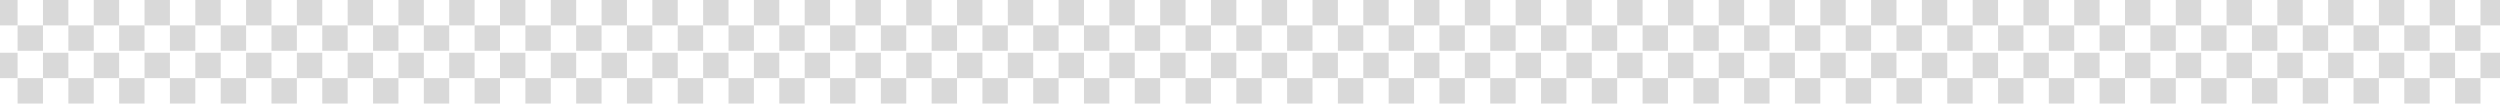 <svg width="1280" height="53" viewBox="0 0 1280 53" fill="none" xmlns="http://www.w3.org/2000/svg">
<rect x="-4" width="13" height="13" fill="#D9D9D9"/>
<rect x="412" width="13" height="13" fill="#D9D9D9"/>
<rect x="828" width="13" height="13" fill="#D9D9D9"/>
<rect x="204" width="13" height="13" fill="#D9D9D9"/>
<rect x="620" width="13" height="13" fill="#D9D9D9"/>
<rect x="1036" width="13" height="13" fill="#D9D9D9"/>
<rect x="100" width="13" height="13" fill="#D9D9D9"/>
<rect x="516" width="13" height="13" fill="#D9D9D9"/>
<rect x="932" width="13" height="13" fill="#D9D9D9"/>
<rect x="308" width="13" height="13" fill="#D9D9D9"/>
<rect x="724" width="13" height="13" fill="#D9D9D9"/>
<rect x="1140" width="13" height="13" fill="#D9D9D9"/>
<rect x="48" width="13" height="13" fill="#D9D9D9"/>
<rect x="464" width="13" height="13" fill="#D9D9D9"/>
<rect x="880" width="13" height="13" fill="#D9D9D9"/>
<rect x="256" width="13" height="13" fill="#D9D9D9"/>
<rect x="672" width="13" height="13" fill="#D9D9D9"/>
<rect x="1088" width="13" height="13" fill="#D9D9D9"/>
<rect x="152" width="13" height="13" fill="#D9D9D9"/>
<rect x="568" width="13" height="13" fill="#D9D9D9"/>
<rect x="984" width="13" height="13" fill="#D9D9D9"/>
<rect x="360" width="13" height="13" fill="#D9D9D9"/>
<rect x="776" width="13" height="13" fill="#D9D9D9"/>
<rect x="1192" width="13" height="13" fill="#D9D9D9"/>
<rect x="1244" width="13" height="13" fill="#D9D9D9"/>
<rect x="22" width="13" height="13" fill="#D9D9D9"/>
<rect x="438" width="13" height="13" fill="#D9D9D9"/>
<rect x="854" width="13" height="13" fill="#D9D9D9"/>
<rect x="230" width="13" height="13" fill="#D9D9D9"/>
<rect x="646" width="13" height="13" fill="#D9D9D9"/>
<rect x="1062" width="13" height="13" fill="#D9D9D9"/>
<rect x="126" width="13" height="13" fill="#D9D9D9"/>
<rect x="542" width="13" height="13" fill="#D9D9D9"/>
<rect x="958" width="13" height="13" fill="#D9D9D9"/>
<rect x="334" width="13" height="13" fill="#D9D9D9"/>
<rect x="750" width="13" height="13" fill="#D9D9D9"/>
<rect x="1166" width="13" height="13" fill="#D9D9D9"/>
<rect x="74" width="13" height="13" fill="#D9D9D9"/>
<rect x="490" width="13" height="13" fill="#D9D9D9"/>
<rect x="906" width="13" height="13" fill="#D9D9D9"/>
<rect x="282" width="13" height="13" fill="#D9D9D9"/>
<rect x="698" width="13" height="13" fill="#D9D9D9"/>
<rect x="1114" width="13" height="13" fill="#D9D9D9"/>
<rect x="178" width="13" height="13" fill="#D9D9D9"/>
<rect x="594" width="13" height="13" fill="#D9D9D9"/>
<rect x="1010" width="13" height="13" fill="#D9D9D9"/>
<rect x="386" width="13" height="13" fill="#D9D9D9"/>
<rect x="802" width="13" height="13" fill="#D9D9D9"/>
<rect x="1218" width="13" height="13" fill="#D9D9D9"/>
<rect x="1270" width="13" height="13" fill="#D9D9D9"/>
<rect x="-4" y="27" width="13" height="13" fill="#D9D9D9"/>
<rect x="412" y="27" width="13" height="13" fill="#D9D9D9"/>
<rect x="828" y="27" width="13" height="13" fill="#D9D9D9"/>
<rect x="204" y="27" width="13" height="13" fill="#D9D9D9"/>
<rect x="620" y="27" width="13" height="13" fill="#D9D9D9"/>
<rect x="1036" y="27" width="13" height="13" fill="#D9D9D9"/>
<rect x="100" y="27" width="13" height="13" fill="#D9D9D9"/>
<rect x="516" y="27" width="13" height="13" fill="#D9D9D9"/>
<rect x="932" y="27" width="13" height="13" fill="#D9D9D9"/>
<rect x="308" y="27" width="13" height="13" fill="#D9D9D9"/>
<rect x="724" y="27" width="13" height="13" fill="#D9D9D9"/>
<rect x="1140" y="27" width="13" height="13" fill="#D9D9D9"/>
<rect x="48" y="27" width="13" height="13" fill="#D9D9D9"/>
<rect x="464" y="27" width="13" height="13" fill="#D9D9D9"/>
<rect x="880" y="27" width="13" height="13" fill="#D9D9D9"/>
<rect x="256" y="27" width="13" height="13" fill="#D9D9D9"/>
<rect x="672" y="27" width="13" height="13" fill="#D9D9D9"/>
<rect x="1088" y="27" width="13" height="13" fill="#D9D9D9"/>
<rect x="152" y="27" width="13" height="13" fill="#D9D9D9"/>
<rect x="568" y="27" width="13" height="13" fill="#D9D9D9"/>
<rect x="984" y="27" width="13" height="13" fill="#D9D9D9"/>
<rect x="360" y="27" width="13" height="13" fill="#D9D9D9"/>
<rect x="776" y="27" width="13" height="13" fill="#D9D9D9"/>
<rect x="1192" y="27" width="13" height="13" fill="#D9D9D9"/>
<rect x="1244" y="27" width="13" height="13" fill="#D9D9D9"/>
<rect x="22" y="27" width="13" height="13" fill="#D9D9D9"/>
<rect x="438" y="27" width="13" height="13" fill="#D9D9D9"/>
<rect x="854" y="27" width="13" height="13" fill="#D9D9D9"/>
<rect x="230" y="27" width="13" height="13" fill="#D9D9D9"/>
<rect x="646" y="27" width="13" height="13" fill="#D9D9D9"/>
<rect x="1062" y="27" width="13" height="13" fill="#D9D9D9"/>
<rect x="126" y="27" width="13" height="13" fill="#D9D9D9"/>
<rect x="542" y="27" width="13" height="13" fill="#D9D9D9"/>
<rect x="958" y="27" width="13" height="13" fill="#D9D9D9"/>
<rect x="334" y="27" width="13" height="13" fill="#D9D9D9"/>
<rect x="750" y="27" width="13" height="13" fill="#D9D9D9"/>
<rect x="1166" y="27" width="13" height="13" fill="#D9D9D9"/>
<rect x="74" y="27" width="13" height="13" fill="#D9D9D9"/>
<rect x="490" y="27" width="13" height="13" fill="#D9D9D9"/>
<rect x="906" y="27" width="13" height="13" fill="#D9D9D9"/>
<rect x="282" y="27" width="13" height="13" fill="#D9D9D9"/>
<rect x="698" y="27" width="13" height="13" fill="#D9D9D9"/>
<rect x="1114" y="27" width="13" height="13" fill="#D9D9D9"/>
<rect x="178" y="27" width="13" height="13" fill="#D9D9D9"/>
<rect x="594" y="27" width="13" height="13" fill="#D9D9D9"/>
<rect x="1010" y="27" width="13" height="13" fill="#D9D9D9"/>
<rect x="386" y="27" width="13" height="13" fill="#D9D9D9"/>
<rect x="802" y="27" width="13" height="13" fill="#D9D9D9"/>
<rect x="1218" y="27" width="13" height="13" fill="#D9D9D9"/>
<rect x="1270" y="27" width="13" height="13" fill="#D9D9D9"/>
<rect x="399" y="40" width="13" height="13" fill="#D9D9D9"/>
<rect x="815" y="40" width="13" height="13" fill="#D9D9D9"/>
<rect x="191" y="40" width="13" height="13" fill="#D9D9D9"/>
<rect x="607" y="40" width="13" height="13" fill="#D9D9D9"/>
<rect x="1023" y="40" width="13" height="13" fill="#D9D9D9"/>
<rect x="87" y="40" width="13" height="13" fill="#D9D9D9"/>
<rect x="503" y="40" width="13" height="13" fill="#D9D9D9"/>
<rect x="919" y="40" width="13" height="13" fill="#D9D9D9"/>
<rect x="295" y="40" width="13" height="13" fill="#D9D9D9"/>
<rect x="711" y="40" width="13" height="13" fill="#D9D9D9"/>
<rect x="1127" y="40" width="13" height="13" fill="#D9D9D9"/>
<rect x="35" y="40" width="13" height="13" fill="#D9D9D9"/>
<rect x="451" y="40" width="13" height="13" fill="#D9D9D9"/>
<rect x="867" y="40" width="13" height="13" fill="#D9D9D9"/>
<rect x="243" y="40" width="13" height="13" fill="#D9D9D9"/>
<rect x="659" y="40" width="13" height="13" fill="#D9D9D9"/>
<rect x="1075" y="40" width="13" height="13" fill="#D9D9D9"/>
<rect x="139" y="40" width="13" height="13" fill="#D9D9D9"/>
<rect x="555" y="40" width="13" height="13" fill="#D9D9D9"/>
<rect x="971" y="40" width="13" height="13" fill="#D9D9D9"/>
<rect x="347" y="40" width="13" height="13" fill="#D9D9D9"/>
<rect x="763" y="40" width="13" height="13" fill="#D9D9D9"/>
<rect x="1179" y="40" width="13" height="13" fill="#D9D9D9"/>
<rect x="1231" y="40" width="13" height="13" fill="#D9D9D9"/>
<rect x="9" y="40" width="13" height="13" fill="#D9D9D9"/>
<rect x="425" y="40" width="13" height="13" fill="#D9D9D9"/>
<rect x="841" y="40" width="13" height="13" fill="#D9D9D9"/>
<rect x="217" y="40" width="13" height="13" fill="#D9D9D9"/>
<rect x="633" y="40" width="13" height="13" fill="#D9D9D9"/>
<rect x="1049" y="40" width="13" height="13" fill="#D9D9D9"/>
<rect x="113" y="40" width="13" height="13" fill="#D9D9D9"/>
<rect x="529" y="40" width="13" height="13" fill="#D9D9D9"/>
<rect x="945" y="40" width="13" height="13" fill="#D9D9D9"/>
<rect x="321" y="40" width="13" height="13" fill="#D9D9D9"/>
<rect x="737" y="40" width="13" height="13" fill="#D9D9D9"/>
<rect x="1153" y="40" width="13" height="13" fill="#D9D9D9"/>
<rect x="61" y="40" width="13" height="13" fill="#D9D9D9"/>
<rect x="477" y="40" width="13" height="13" fill="#D9D9D9"/>
<rect x="893" y="40" width="13" height="13" fill="#D9D9D9"/>
<rect x="269" y="40" width="13" height="13" fill="#D9D9D9"/>
<rect x="685" y="40" width="13" height="13" fill="#D9D9D9"/>
<rect x="1101" y="40" width="13" height="13" fill="#D9D9D9"/>
<rect x="165" y="40" width="13" height="13" fill="#D9D9D9"/>
<rect x="581" y="40" width="13" height="13" fill="#D9D9D9"/>
<rect x="997" y="40" width="13" height="13" fill="#D9D9D9"/>
<rect x="373" y="40" width="13" height="13" fill="#D9D9D9"/>
<rect x="789" y="40" width="13" height="13" fill="#D9D9D9"/>
<rect x="1205" y="40" width="13" height="13" fill="#D9D9D9"/>
<rect x="1257" y="40" width="13" height="13" fill="#D9D9D9"/>
<rect x="9" y="13" width="13" height="13" fill="#D9D9D9"/>
<rect x="425" y="13" width="13" height="13" fill="#D9D9D9"/>
<rect x="841" y="13" width="13" height="13" fill="#D9D9D9"/>
<rect x="217" y="13" width="13" height="13" fill="#D9D9D9"/>
<rect x="633" y="13" width="13" height="13" fill="#D9D9D9"/>
<rect x="1049" y="13" width="13" height="13" fill="#D9D9D9"/>
<rect x="113" y="13" width="13" height="13" fill="#D9D9D9"/>
<rect x="529" y="13" width="13" height="13" fill="#D9D9D9"/>
<rect x="945" y="13" width="13" height="13" fill="#D9D9D9"/>
<rect x="321" y="13" width="13" height="13" fill="#D9D9D9"/>
<rect x="737" y="13" width="13" height="13" fill="#D9D9D9"/>
<rect x="1153" y="13" width="13" height="13" fill="#D9D9D9"/>
<rect x="61" y="13" width="13" height="13" fill="#D9D9D9"/>
<rect x="477" y="13" width="13" height="13" fill="#D9D9D9"/>
<rect x="893" y="13" width="13" height="13" fill="#D9D9D9"/>
<rect x="269" y="13" width="13" height="13" fill="#D9D9D9"/>
<rect x="685" y="13" width="13" height="13" fill="#D9D9D9"/>
<rect x="1101" y="13" width="13" height="13" fill="#D9D9D9"/>
<rect x="165" y="13" width="13" height="13" fill="#D9D9D9"/>
<rect x="581" y="13" width="13" height="13" fill="#D9D9D9"/>
<rect x="997" y="13" width="13" height="13" fill="#D9D9D9"/>
<rect x="373" y="13" width="13" height="13" fill="#D9D9D9"/>
<rect x="789" y="13" width="13" height="13" fill="#D9D9D9"/>
<rect x="1205" y="13" width="13" height="13" fill="#D9D9D9"/>
<rect x="1257" y="13" width="13" height="13" fill="#D9D9D9"/>
<rect x="35" y="13" width="13" height="13" fill="#D9D9D9"/>
<rect x="451" y="13" width="13" height="13" fill="#D9D9D9"/>
<rect x="867" y="13" width="13" height="13" fill="#D9D9D9"/>
<rect x="243" y="13" width="13" height="13" fill="#D9D9D9"/>
<rect x="659" y="13" width="13" height="13" fill="#D9D9D9"/>
<rect x="1075" y="13" width="13" height="13" fill="#D9D9D9"/>
<rect x="139" y="13" width="13" height="13" fill="#D9D9D9"/>
<rect x="555" y="13" width="13" height="13" fill="#D9D9D9"/>
<rect x="971" y="13" width="13" height="13" fill="#D9D9D9"/>
<rect x="347" y="13" width="13" height="13" fill="#D9D9D9"/>
<rect x="763" y="13" width="13" height="13" fill="#D9D9D9"/>
<rect x="1179" y="13" width="13" height="13" fill="#D9D9D9"/>
<rect x="87" y="13" width="13" height="13" fill="#D9D9D9"/>
<rect x="503" y="13" width="13" height="13" fill="#D9D9D9"/>
<rect x="919" y="13" width="13" height="13" fill="#D9D9D9"/>
<rect x="295" y="13" width="13" height="13" fill="#D9D9D9"/>
<rect x="711" y="13" width="13" height="13" fill="#D9D9D9"/>
<rect x="1127" y="13" width="13" height="13" fill="#D9D9D9"/>
<rect x="191" y="13" width="13" height="13" fill="#D9D9D9"/>
<rect x="607" y="13" width="13" height="13" fill="#D9D9D9"/>
<rect x="1023" y="13" width="13" height="13" fill="#D9D9D9"/>
<rect x="399" y="13" width="13" height="13" fill="#D9D9D9"/>
<rect x="815" y="13" width="13" height="13" fill="#D9D9D9"/>
<rect x="1231" y="13" width="13" height="13" fill="#D9D9D9"/>
</svg>
